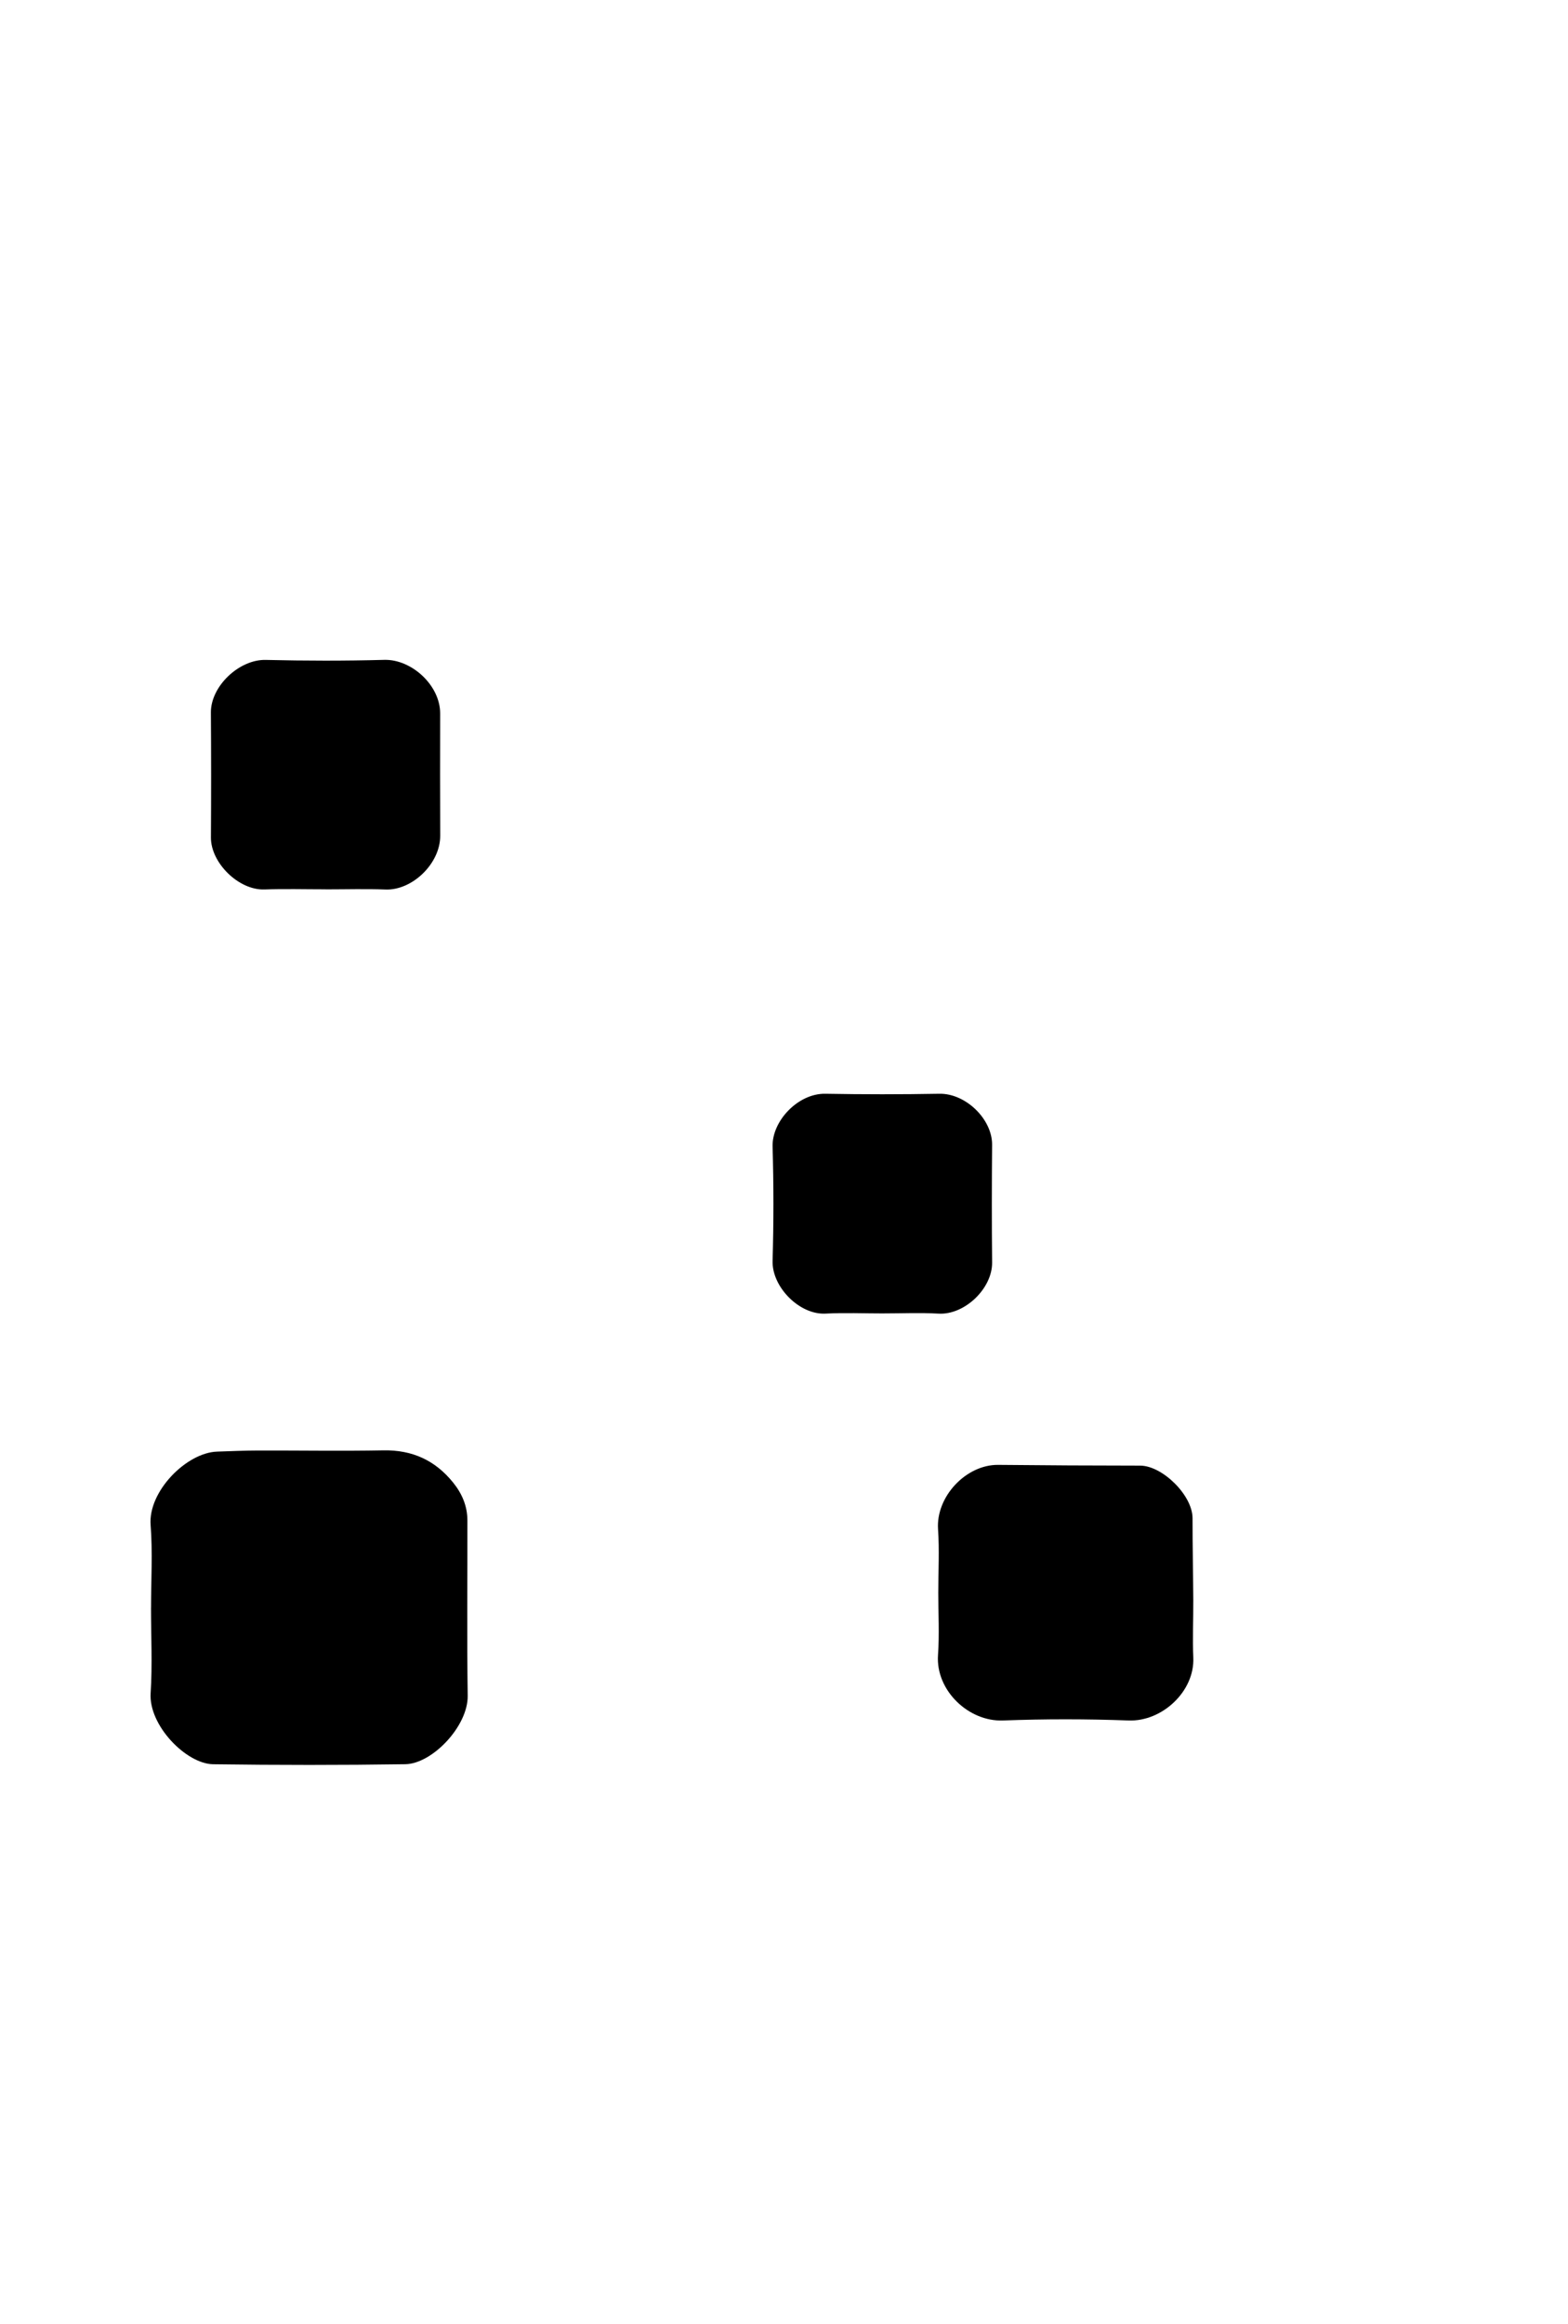 <?xml version="1.0" encoding="UTF-8"?>
<svg xmlns="http://www.w3.org/2000/svg" version="1.1" viewBox="0 0 872 1292">
  <!-- Generator: Adobe Illustrator 28.7.2, SVG Export Plug-In . SVG Version: 1.2.0 Build 154)  -->
  <g>
    <g id="Layer_1">
      <g>
        <path d="M84,893.77c0-15.33.94-30.73-.24-45.97-1.46-18.75,20-40.23,36.93-40.82,7.66-.27,15.31-.59,22.97-.61,23.16-.06,46.33.35,69.48-.09,16.07-.31,28.81,5.49,38.81,17.85,4.99,6.16,7.97,13.11,7.98,21.07.07,32.49-.31,64.99.17,97.47.25,16.96-19.76,37.86-34.68,38.09-35.62.53-71.26.51-106.89.02-14.97-.21-35.93-21.59-34.76-39.52,1.02-15.76.21-31.64.21-47.47Z"/>
        <path d="M521.81,885.13c0-11.66.65-23.37-.14-34.98-1.24-18.18,15.6-35.98,33.44-35.8,26.31.27,52.63.4,78.94.42,12.37.01,29.17,16.5,29.15,29.26-.02,15.16.33,30.31.41,45.47.06,10.66-.45,21.34.01,31.98.83,18.82-17.4,35.65-35.93,34.97-23.29-.86-46.67-.87-69.96,0-19.1.71-37.44-16.75-36.08-36.35.81-11.61.15-23.32.15-34.98Z"/>
        <path d="M181,494.39c-11.33,0-22.66-.31-33.98.08-14.32.48-29.81-14.82-29.72-28.91.15-23.15.14-46.31-.02-69.46-.1-14.6,15.71-29.59,30.5-29.24,21.98.52,43.99.56,65.96-.03,15.12-.4,31.07,14.13,31.04,29.77-.04,22.65-.08,45.31.03,67.96.08,15.56-15.6,30.48-30.33,29.94-11.15-.41-22.32-.08-33.48-.08,0-.01,0-.02,0-.03Z"/>
        <path d="M491.01,730.16c-10.66,0-21.33-.45-31.96.1-14.41.74-29.83-14.77-29.4-29.35.62-21.13.62-42.3,0-63.43-.42-14.37,14.28-29.71,29.32-29.44,21.14.38,42.29.38,63.43,0,14.69-.27,29.44,14.17,29.33,28.36-.18,21.81-.21,43.62.01,65.43.15,14.49-15.32,29.27-29.76,28.44-10.29-.59-20.64-.11-30.96-.12Z"/>
      </g>
    </g>
  </g>
</svg>